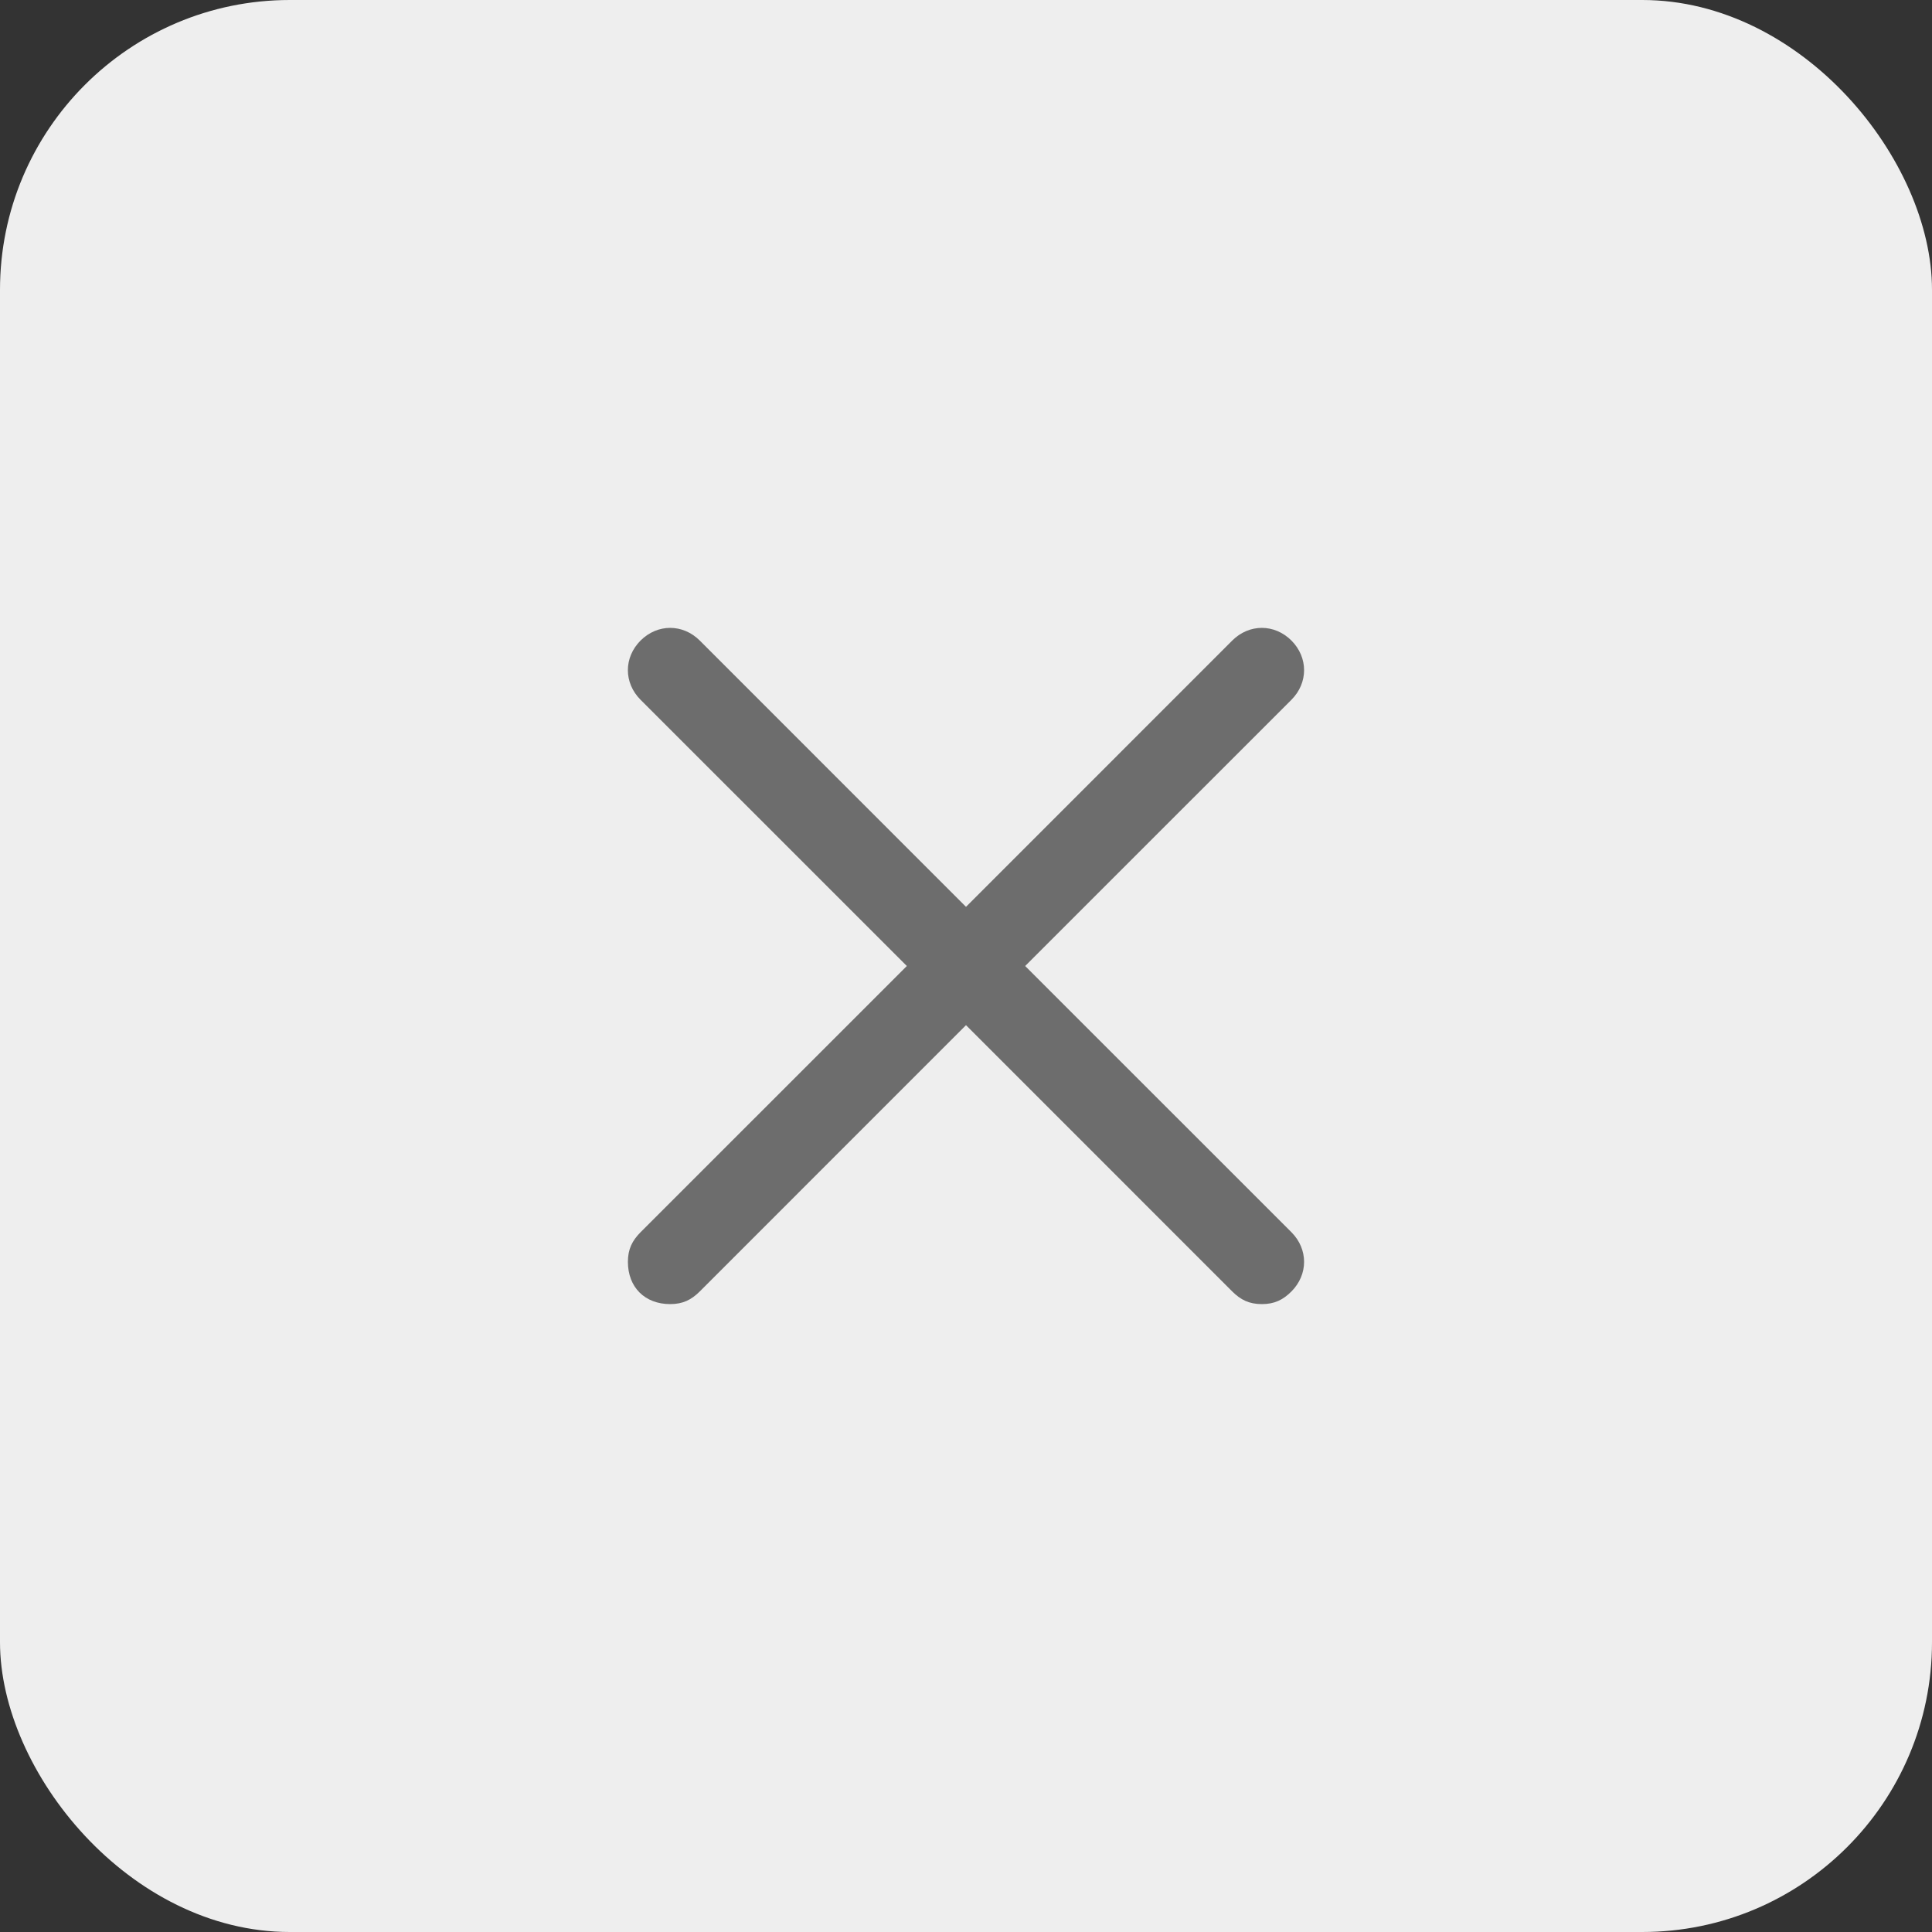 <svg width="40" height="40" viewBox="0 0 40 40" fill="none" xmlns="http://www.w3.org/2000/svg">
<rect x="0" y="0" width="40" height="40" fill="#333333" stroke="none"/>
<rect width="40" height="40" rx="6" fill="#EEEEEE"/>
<g clip-path="url(#clip0_1407_259)">
<path d="M21.225 20L26.738 14.488C27.087 14.137 27.087 13.613 26.738 13.262C26.387 12.912 25.863 12.912 25.512 13.262L20 18.775L14.488 13.262C14.137 12.912 13.613 12.912 13.262 13.262C12.912 13.613 12.912 14.137 13.262 14.488L18.775 20L13.262 25.512C13.088 25.688 13 25.863 13 26.125C13 26.65 13.35 27 13.875 27C14.137 27 14.312 26.913 14.488 26.738L20 21.225L25.512 26.738C25.688 26.913 25.863 27 26.125 27C26.387 27 26.562 26.913 26.738 26.738C27.087 26.387 27.087 25.863 26.738 25.512L21.225 20Z" fill="#6D6D6D"/>
</g>
<defs>
<clipPath id="clip0_1407_259">
<rect width="14" height="14" fill="white" transform="translate(13 13)"/>
</clipPath>
</defs>
</svg>
